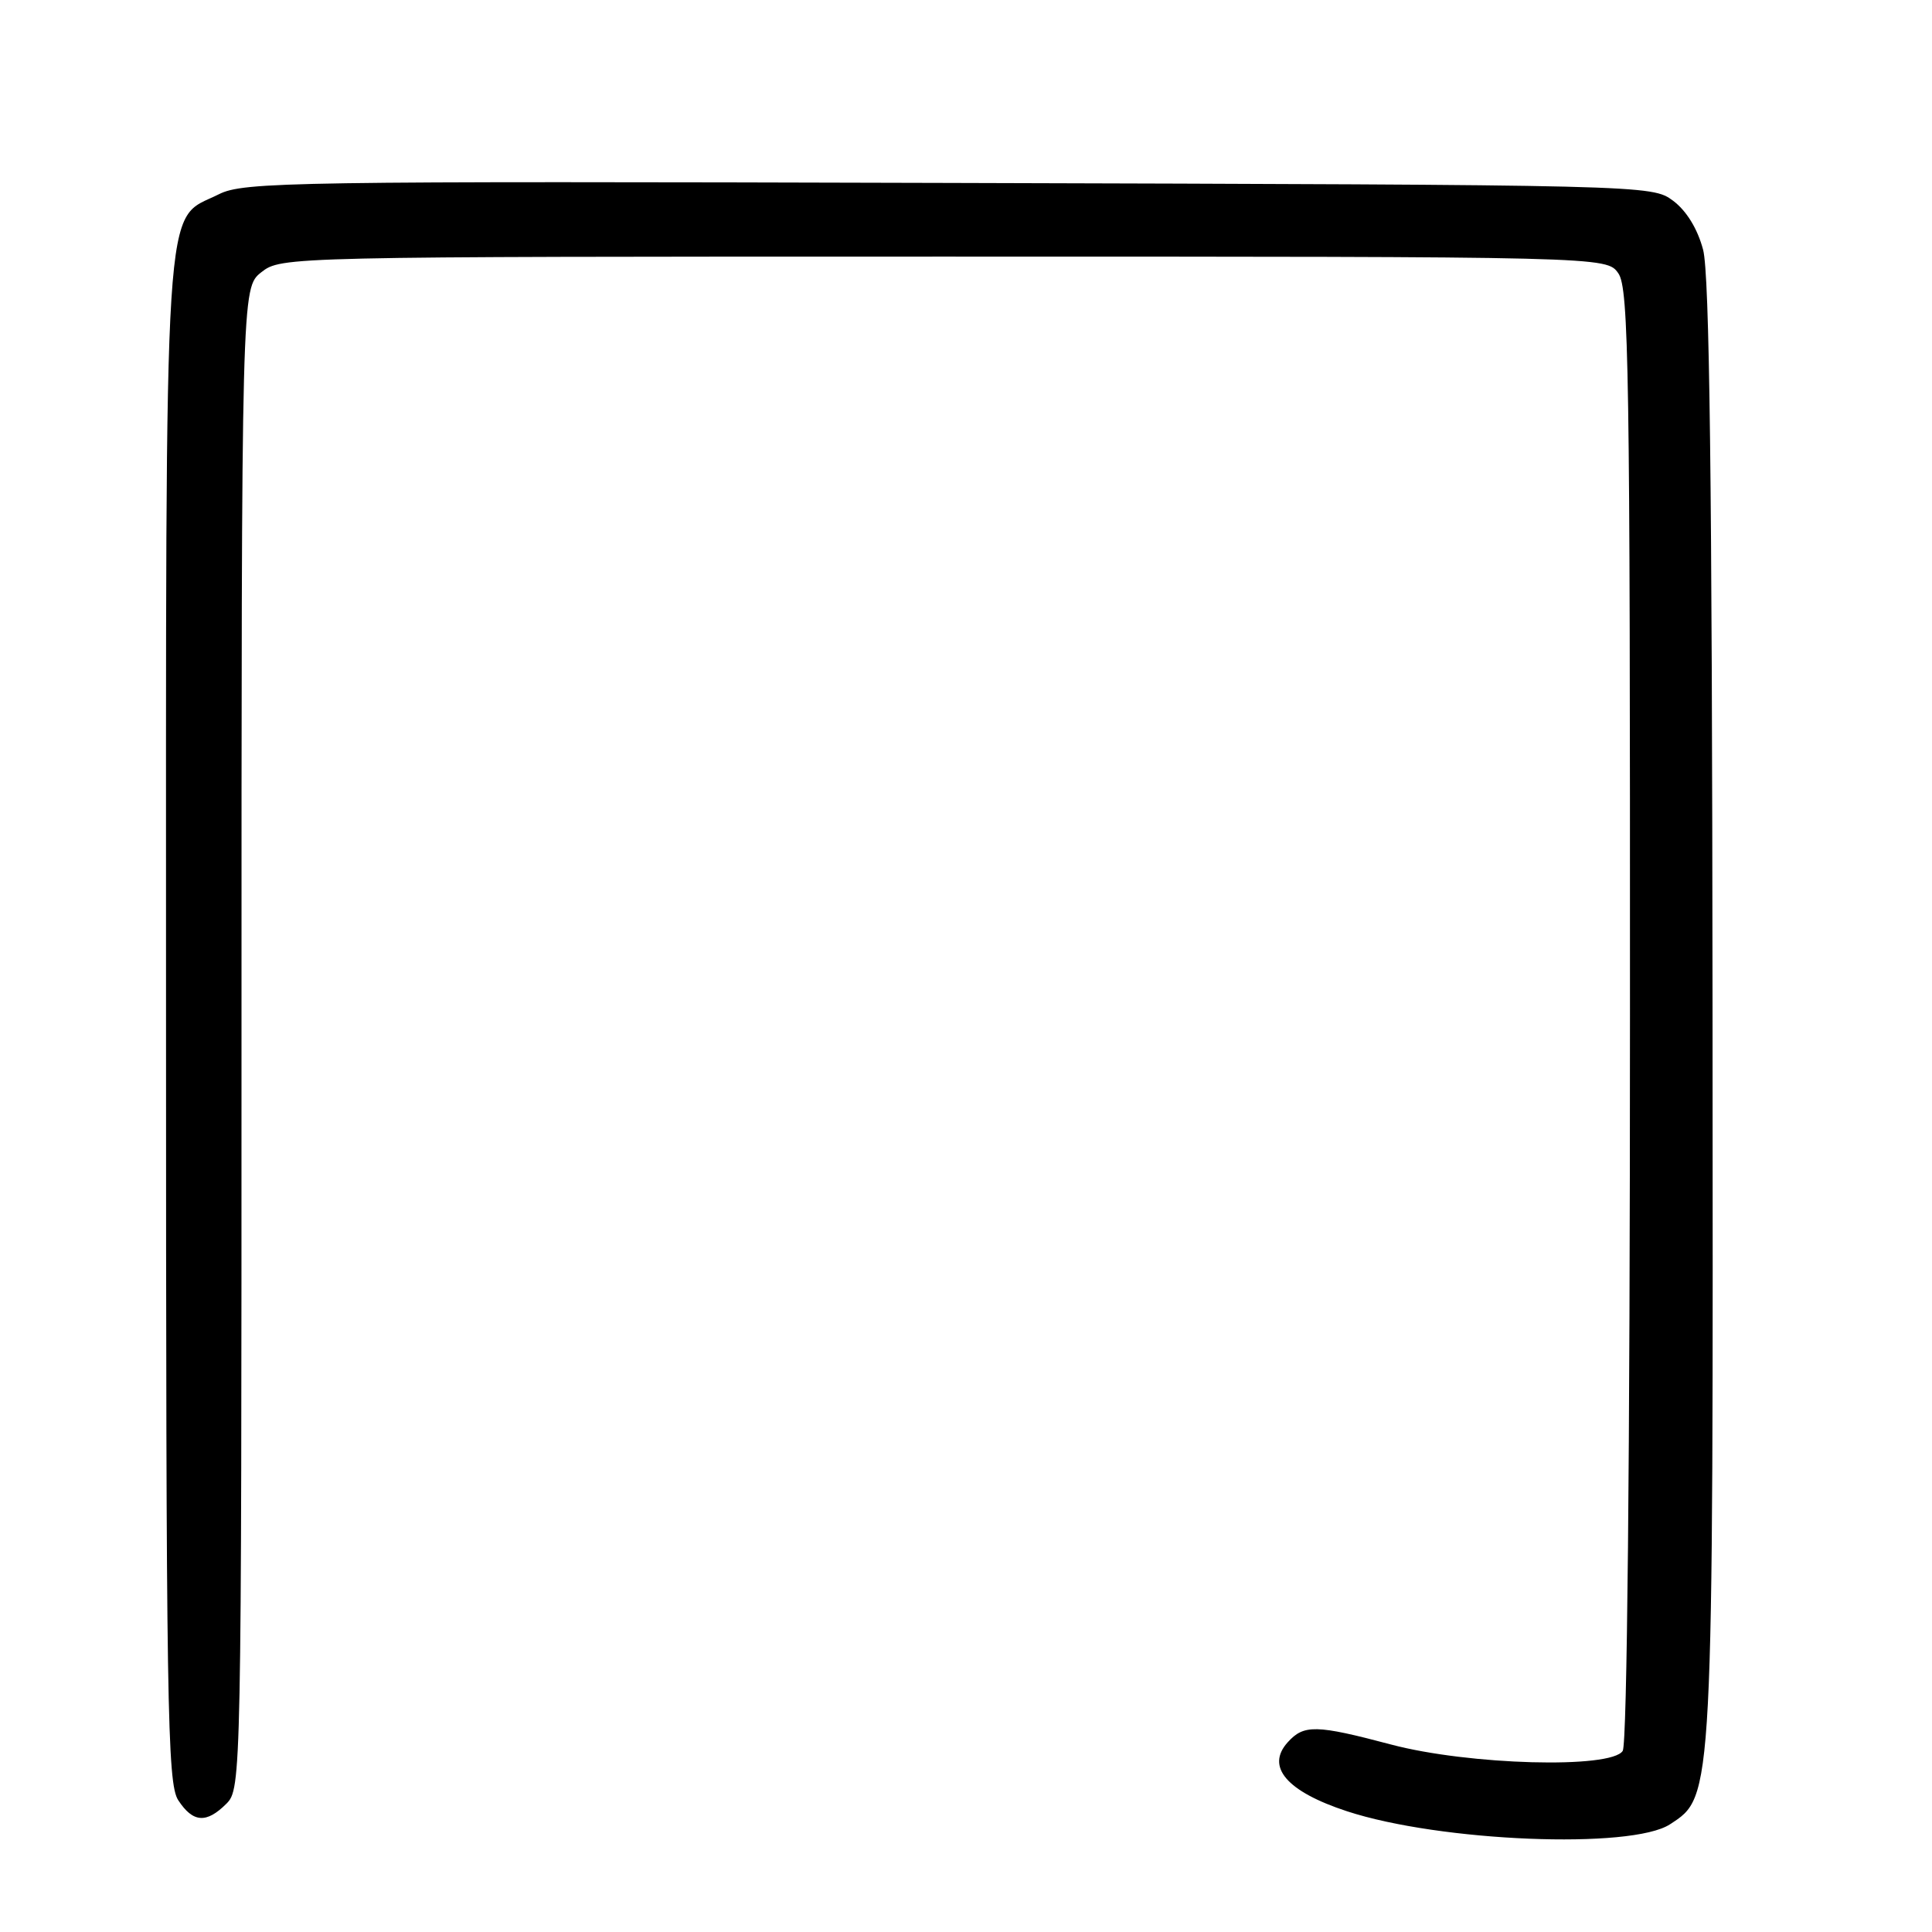 <?xml version="1.0" encoding="UTF-8" standalone="no"?>
<!DOCTYPE svg PUBLIC "-//W3C//DTD SVG 1.1//EN" "http://www.w3.org/Graphics/SVG/1.1/DTD/svg11.dtd" >
<svg xmlns="http://www.w3.org/2000/svg" xmlns:xlink="http://www.w3.org/1999/xlink" version="1.1" viewBox="0 0 256 256">
 <g >
 <path fill="currentColor"
d=" M 221.28 241.73 C 227.06 237.95 227.01 238.96 226.92 133.57 C 226.86 63.65 226.52 36.30 225.67 33.09 C 224.93 30.30 223.46 27.92 221.68 26.59 C 218.87 24.51 218.48 24.50 125.68 24.24 C 38.44 24.00 32.28 24.09 29.00 25.74 C 21.56 29.48 22.00 22.61 22.00 135.29 C 22.00 226.38 22.16 236.31 23.62 238.54 C 25.57 241.52 27.35 241.65 30.00 239.00 C 31.97 237.03 32.00 235.67 32.00 137.57 C 32.00 38.15 32.00 38.15 34.63 36.07 C 37.26 34.01 37.76 34.00 125.08 34.00 C 212.89 34.00 212.89 34.00 214.44 36.22 C 215.83 38.20 216.00 49.16 215.98 134.47 C 215.98 193.39 215.60 231.08 215.02 232.00 C 213.50 234.40 194.63 233.89 184.33 231.16 C 174.37 228.52 172.77 228.49 170.63 230.86 C 167.69 234.11 170.49 237.38 178.48 240.00 C 190.81 244.05 216.19 245.07 221.28 241.73 Z "/>
</g>
</svg>